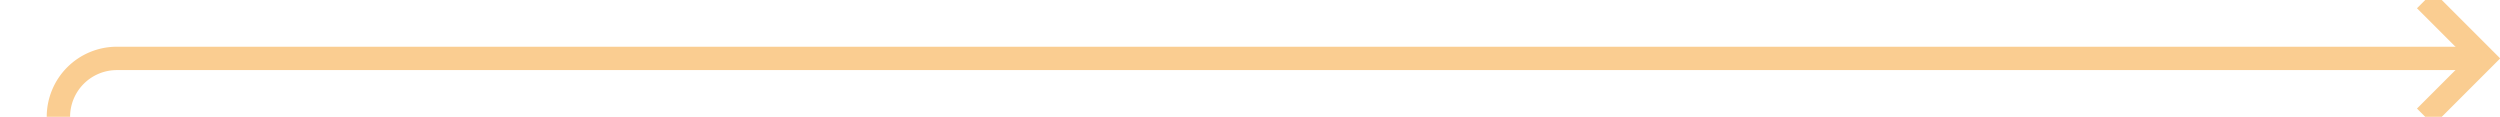 ﻿<?xml version="1.0" encoding="utf-8"?>
<svg version="1.1" xmlns:xlink="http://www.w3.org/1999/xlink" width="214px" height="10px" preserveAspectRatio="xMinYMid meet" viewBox="946 291  214 8" xmlns="http://www.w3.org/2000/svg">
  <path d="M 951 300  A 5 5 0 0 1 956 295 L 1158 295  " stroke-width="2" stroke="#facd91" fill="none" />
  <path d="M 1152.893 290.707  L 1157.186 295  L 1152.893 299.293  L 1154.307 300.707  L 1159.307 295.707  L 1160.014 295  L 1159.307 294.293  L 1154.307 289.293  L 1152.893 290.707  Z " fill-rule="nonzero" fill="#facd91" stroke="none" />
</svg>
